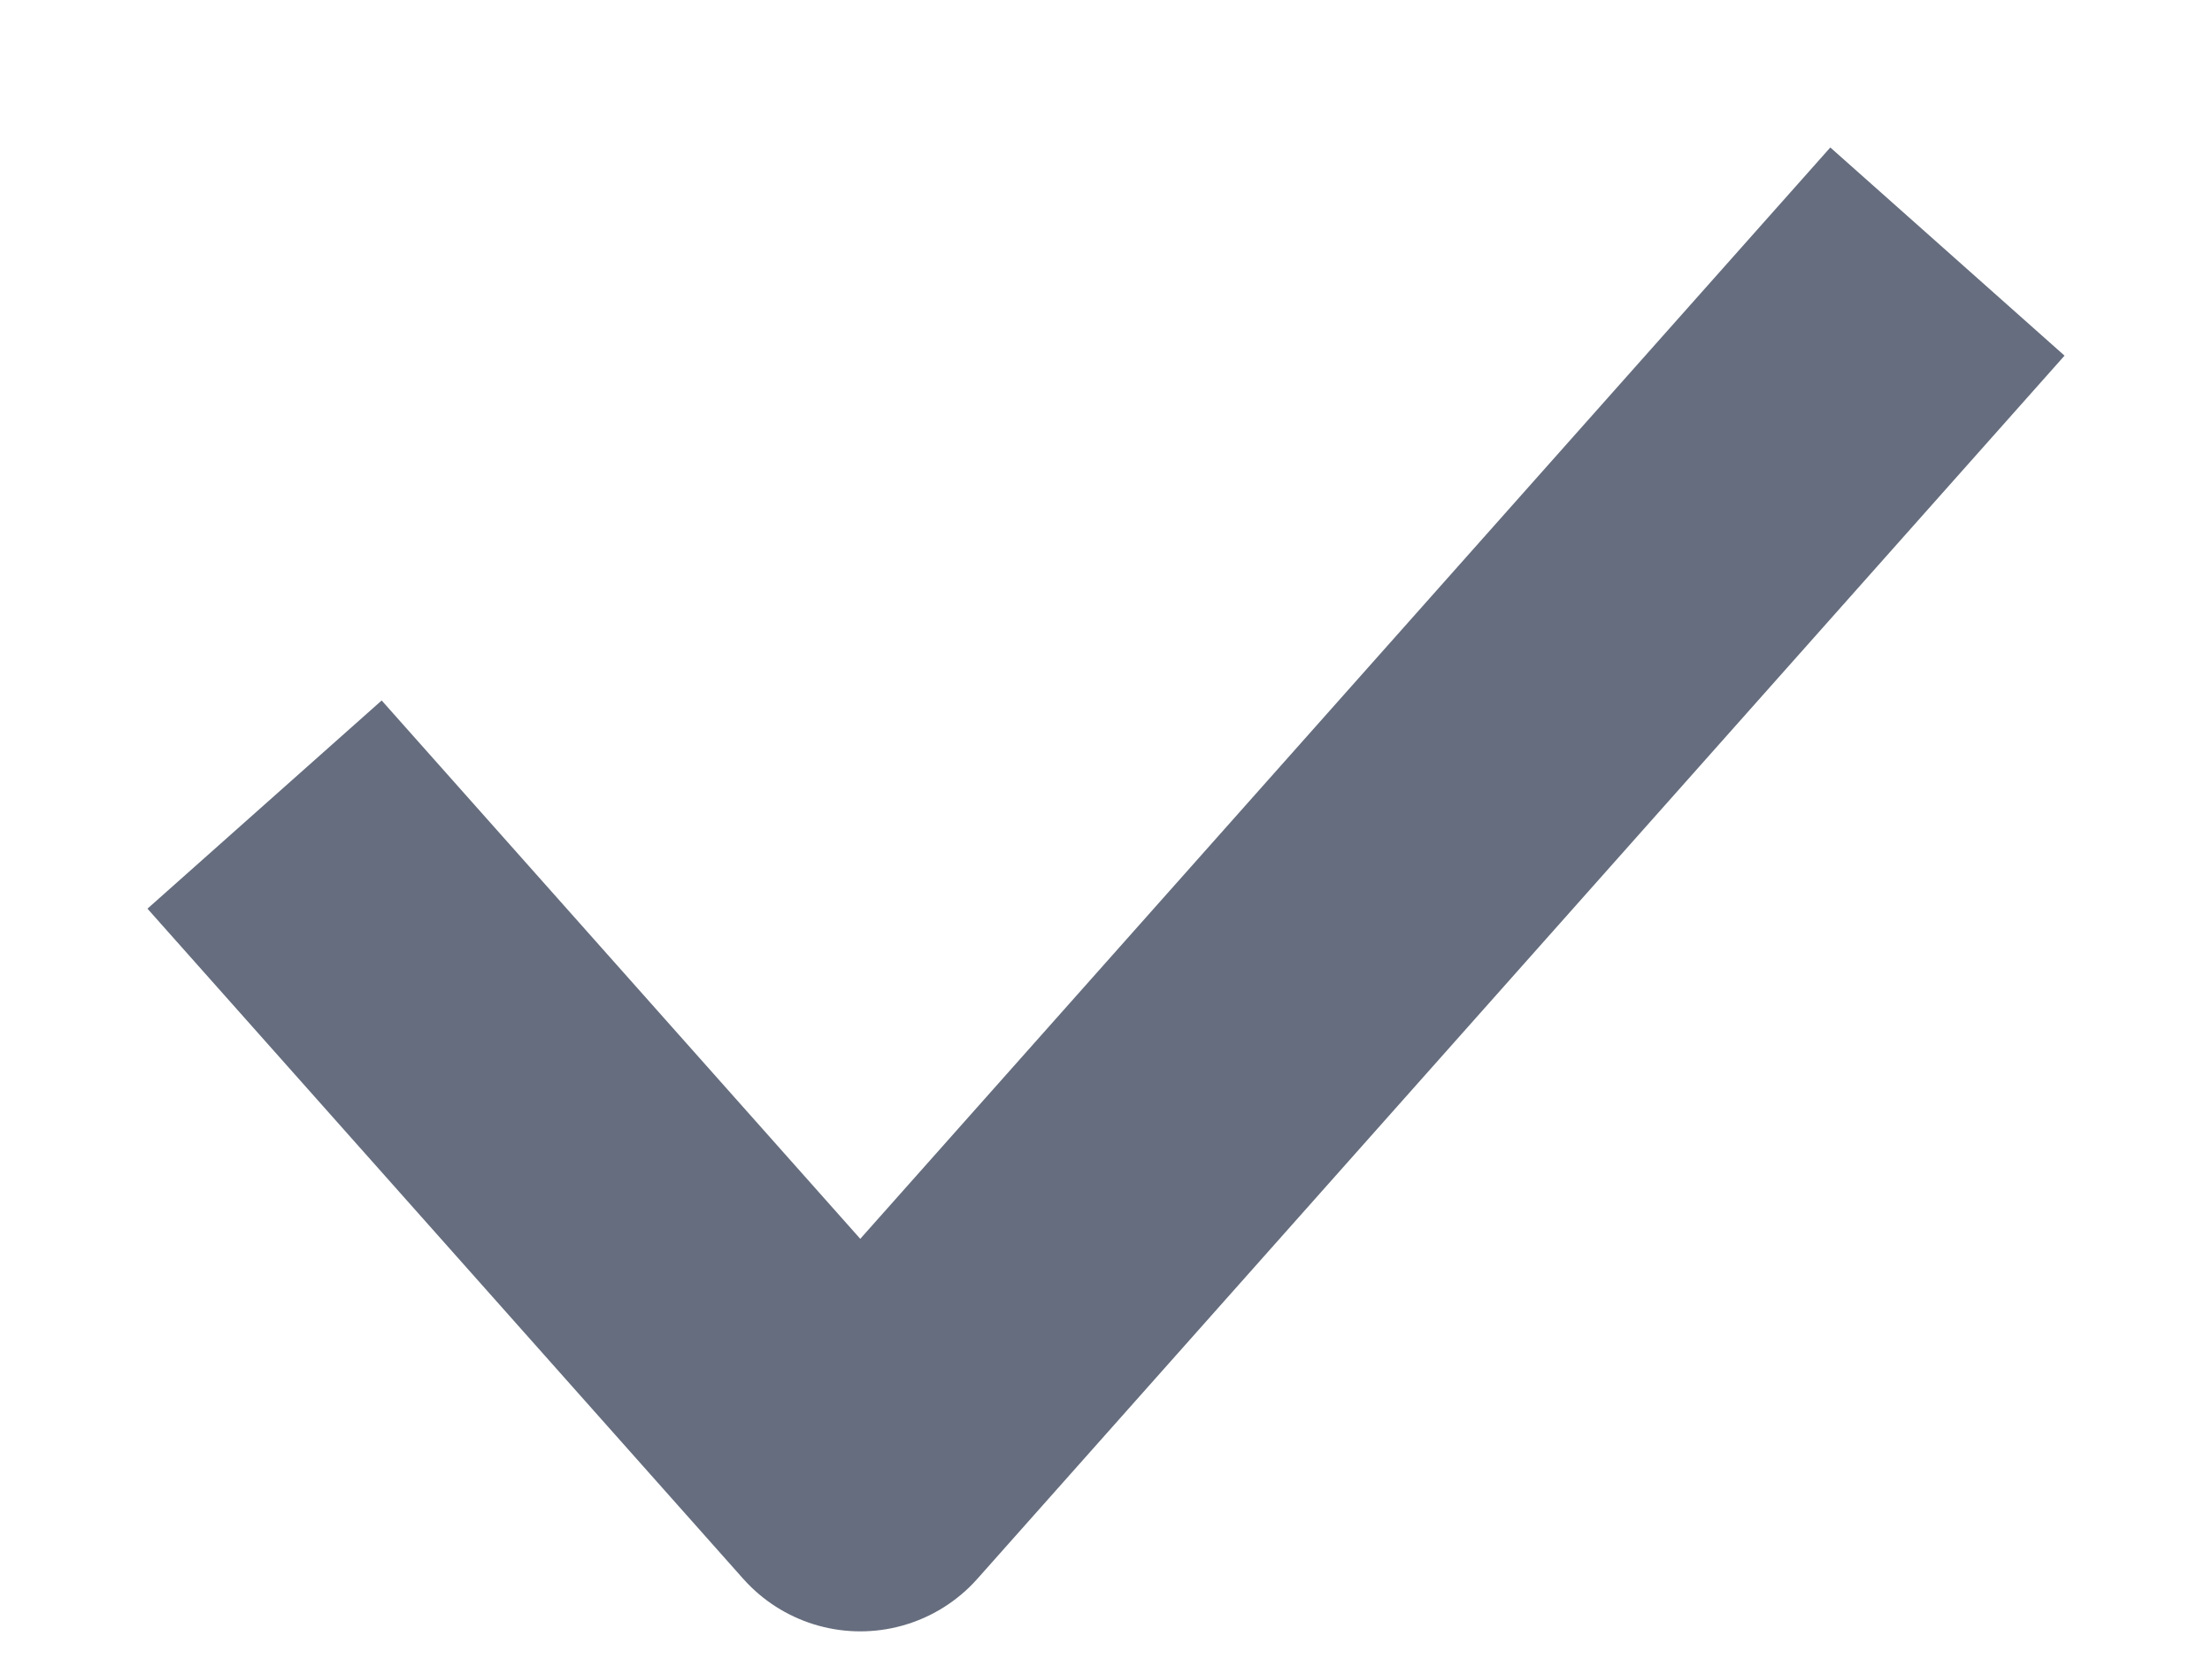 <svg width="12" height="9" viewBox="0 0 12 9" fill="none" xmlns="http://www.w3.org/2000/svg">
<path d="M10 2L4.667 8L2 5" stroke="#656D7E" stroke-width="1.7" stroke-linecap="square" stroke-linejoin="round"/>
</svg>
